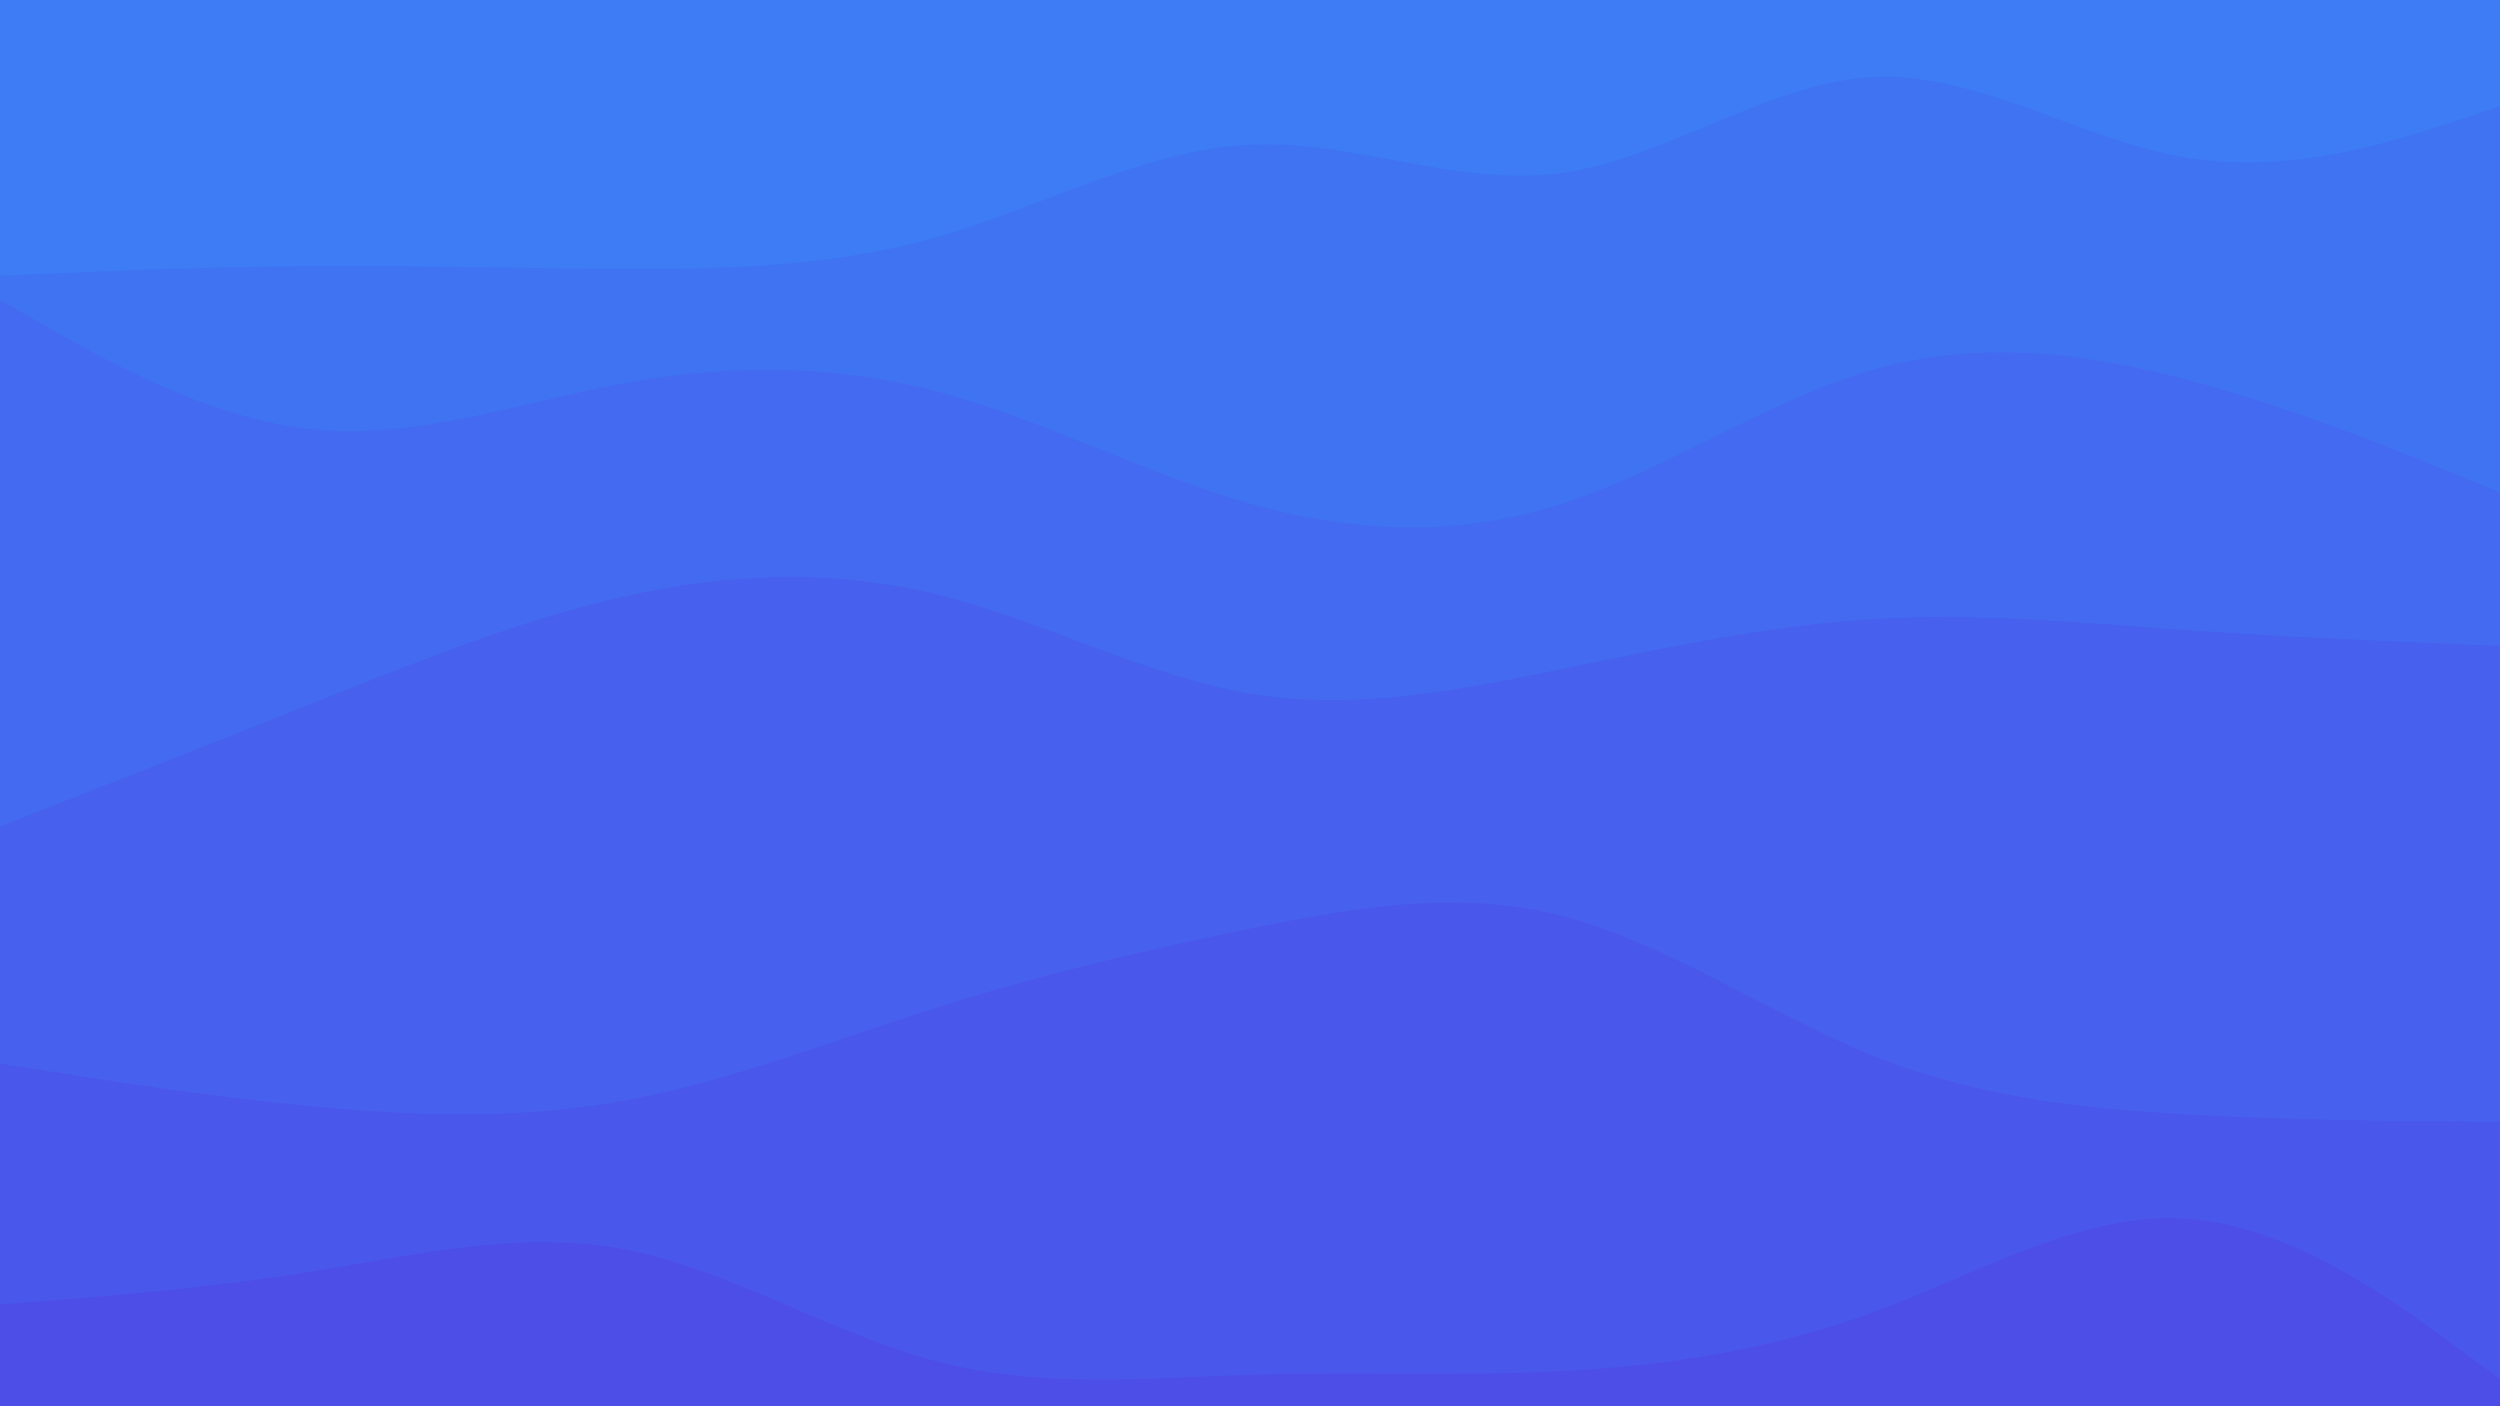 <svg xmlns="http://www.w3.org/2000/svg" viewBox="0 0 1920 1080"><g transform="
          rotate(0 960 540) 
          translate(-0 -0)
          scale(1)
        "><rect width="1920" height="1080" fill="rgb(61, 124, 245)"></rect><g transform="translate(0, 0)"><path fill="rgb(64, 115, 242)" fill-opacity="1" d="M0,211.766L40,210.045C80,208.324,160,204.882,240,204.349C320,203.815,400,206.19,480,206.457C560,206.724,640,204.883,720,181.91C800,158.936,880,114.83,960,111.105C1040,107.38,1120,144.036,1200,132.802C1280,121.567,1360,62.441,1440,59.088C1520,55.735,1600,108.155,1680,121.211C1760,134.268,1840,107.962,1880,94.809L1920,81.656L1920,1080L1880,1080C1840,1080,1760,1080,1680,1080C1600,1080,1520,1080,1440,1080C1360,1080,1280,1080,1200,1080C1120,1080,1040,1080,960,1080C880,1080,800,1080,720,1080C640,1080,560,1080,480,1080C400,1080,320,1080,240,1080C160,1080,80,1080,40,1080L0,1080Z"></path></g><g transform="translate(0, 216)"><path fill="rgb(67, 106, 240)" fill-opacity="1" d="M0,14.482L40,37.236C80,59.99,160,105.497,240,113.703C320,121.909,400,92.812,480,78.248C560,63.685,640,63.654,720,84.765C800,105.875,880,148.126,960,170.818C1040,193.51,1120,196.643,1200,170.805C1280,144.967,1360,90.158,1440,67.574C1520,44.99,1600,54.631,1680,75.764C1760,96.896,1840,129.519,1880,145.831L1920,162.143L1920,864L1880,864C1840,864,1760,864,1680,864C1600,864,1520,864,1440,864C1360,864,1280,864,1200,864C1120,864,1040,864,960,864C880,864,800,864,720,864C640,864,560,864,480,864C400,864,320,864,240,864C160,864,80,864,40,864L0,864Z"></path></g><g transform="translate(0, 432)"><path fill="rgb(71, 96, 237)" fill-opacity="1" d="M0,202.744L40,187.075C80,171.407,160,140.071,240,108.188C320,76.304,400,43.874,480,26.019C560,8.164,640,4.885,720,24.647C800,44.41,880,87.215,960,100.669C1040,114.124,1120,98.228,1200,81.706C1280,65.185,1360,48.037,1440,43.353C1520,38.669,1600,46.447,1680,51.965C1760,57.483,1840,60.739,1880,62.367L1920,63.996L1920,648L1880,648C1840,648,1760,648,1680,648C1600,648,1520,648,1440,648C1360,648,1280,648,1200,648C1120,648,1040,648,960,648C880,648,800,648,720,648C640,648,560,648,480,648C400,648,320,648,240,648C160,648,80,648,40,648L0,648Z"></path></g><g transform="translate(0, 648)"><path fill="rgb(74, 87, 235)" fill-opacity="1" d="M0,168.793L40,175.116C80,181.439,160,194.085,240,201.671C320,209.256,400,211.781,480,197.174C560,182.567,640,150.829,720,125.577C800,100.325,880,81.56,960,65.182C1040,48.804,1120,34.813,1200,55.484C1280,76.155,1360,131.487,1440,163.3C1520,195.113,1600,203.408,1680,207.849C1760,212.29,1840,212.879,1880,213.173L1920,213.467L1920,432L1880,432C1840,432,1760,432,1680,432C1600,432,1520,432,1440,432C1360,432,1280,432,1200,432C1120,432,1040,432,960,432C880,432,800,432,720,432C640,432,560,432,480,432C400,432,320,432,240,432C160,432,80,432,40,432L0,432Z"></path></g><g transform="translate(0, 864)"><path fill="rgb(77, 78, 232)" fill-opacity="1" d="M0,137.843L40,134.706C80,131.569,160,125.295,240,112.475C320,99.655,400,80.29,480,95.586C560,110.882,640,160.839,720,181.672C800,202.506,880,194.215,960,191.858C1040,189.501,1120,193.078,1200,188.928C1280,184.778,1360,172.902,1440,143.273C1520,113.645,1600,66.265,1680,71.939C1760,77.613,1840,136.34,1880,165.704L1920,195.068L1920,216L1880,216C1840,216,1760,216,1680,216C1600,216,1520,216,1440,216C1360,216,1280,216,1200,216C1120,216,1040,216,960,216C880,216,800,216,720,216C640,216,560,216,480,216C400,216,320,216,240,216C160,216,80,216,40,216L0,216Z"></path></g></g></svg>